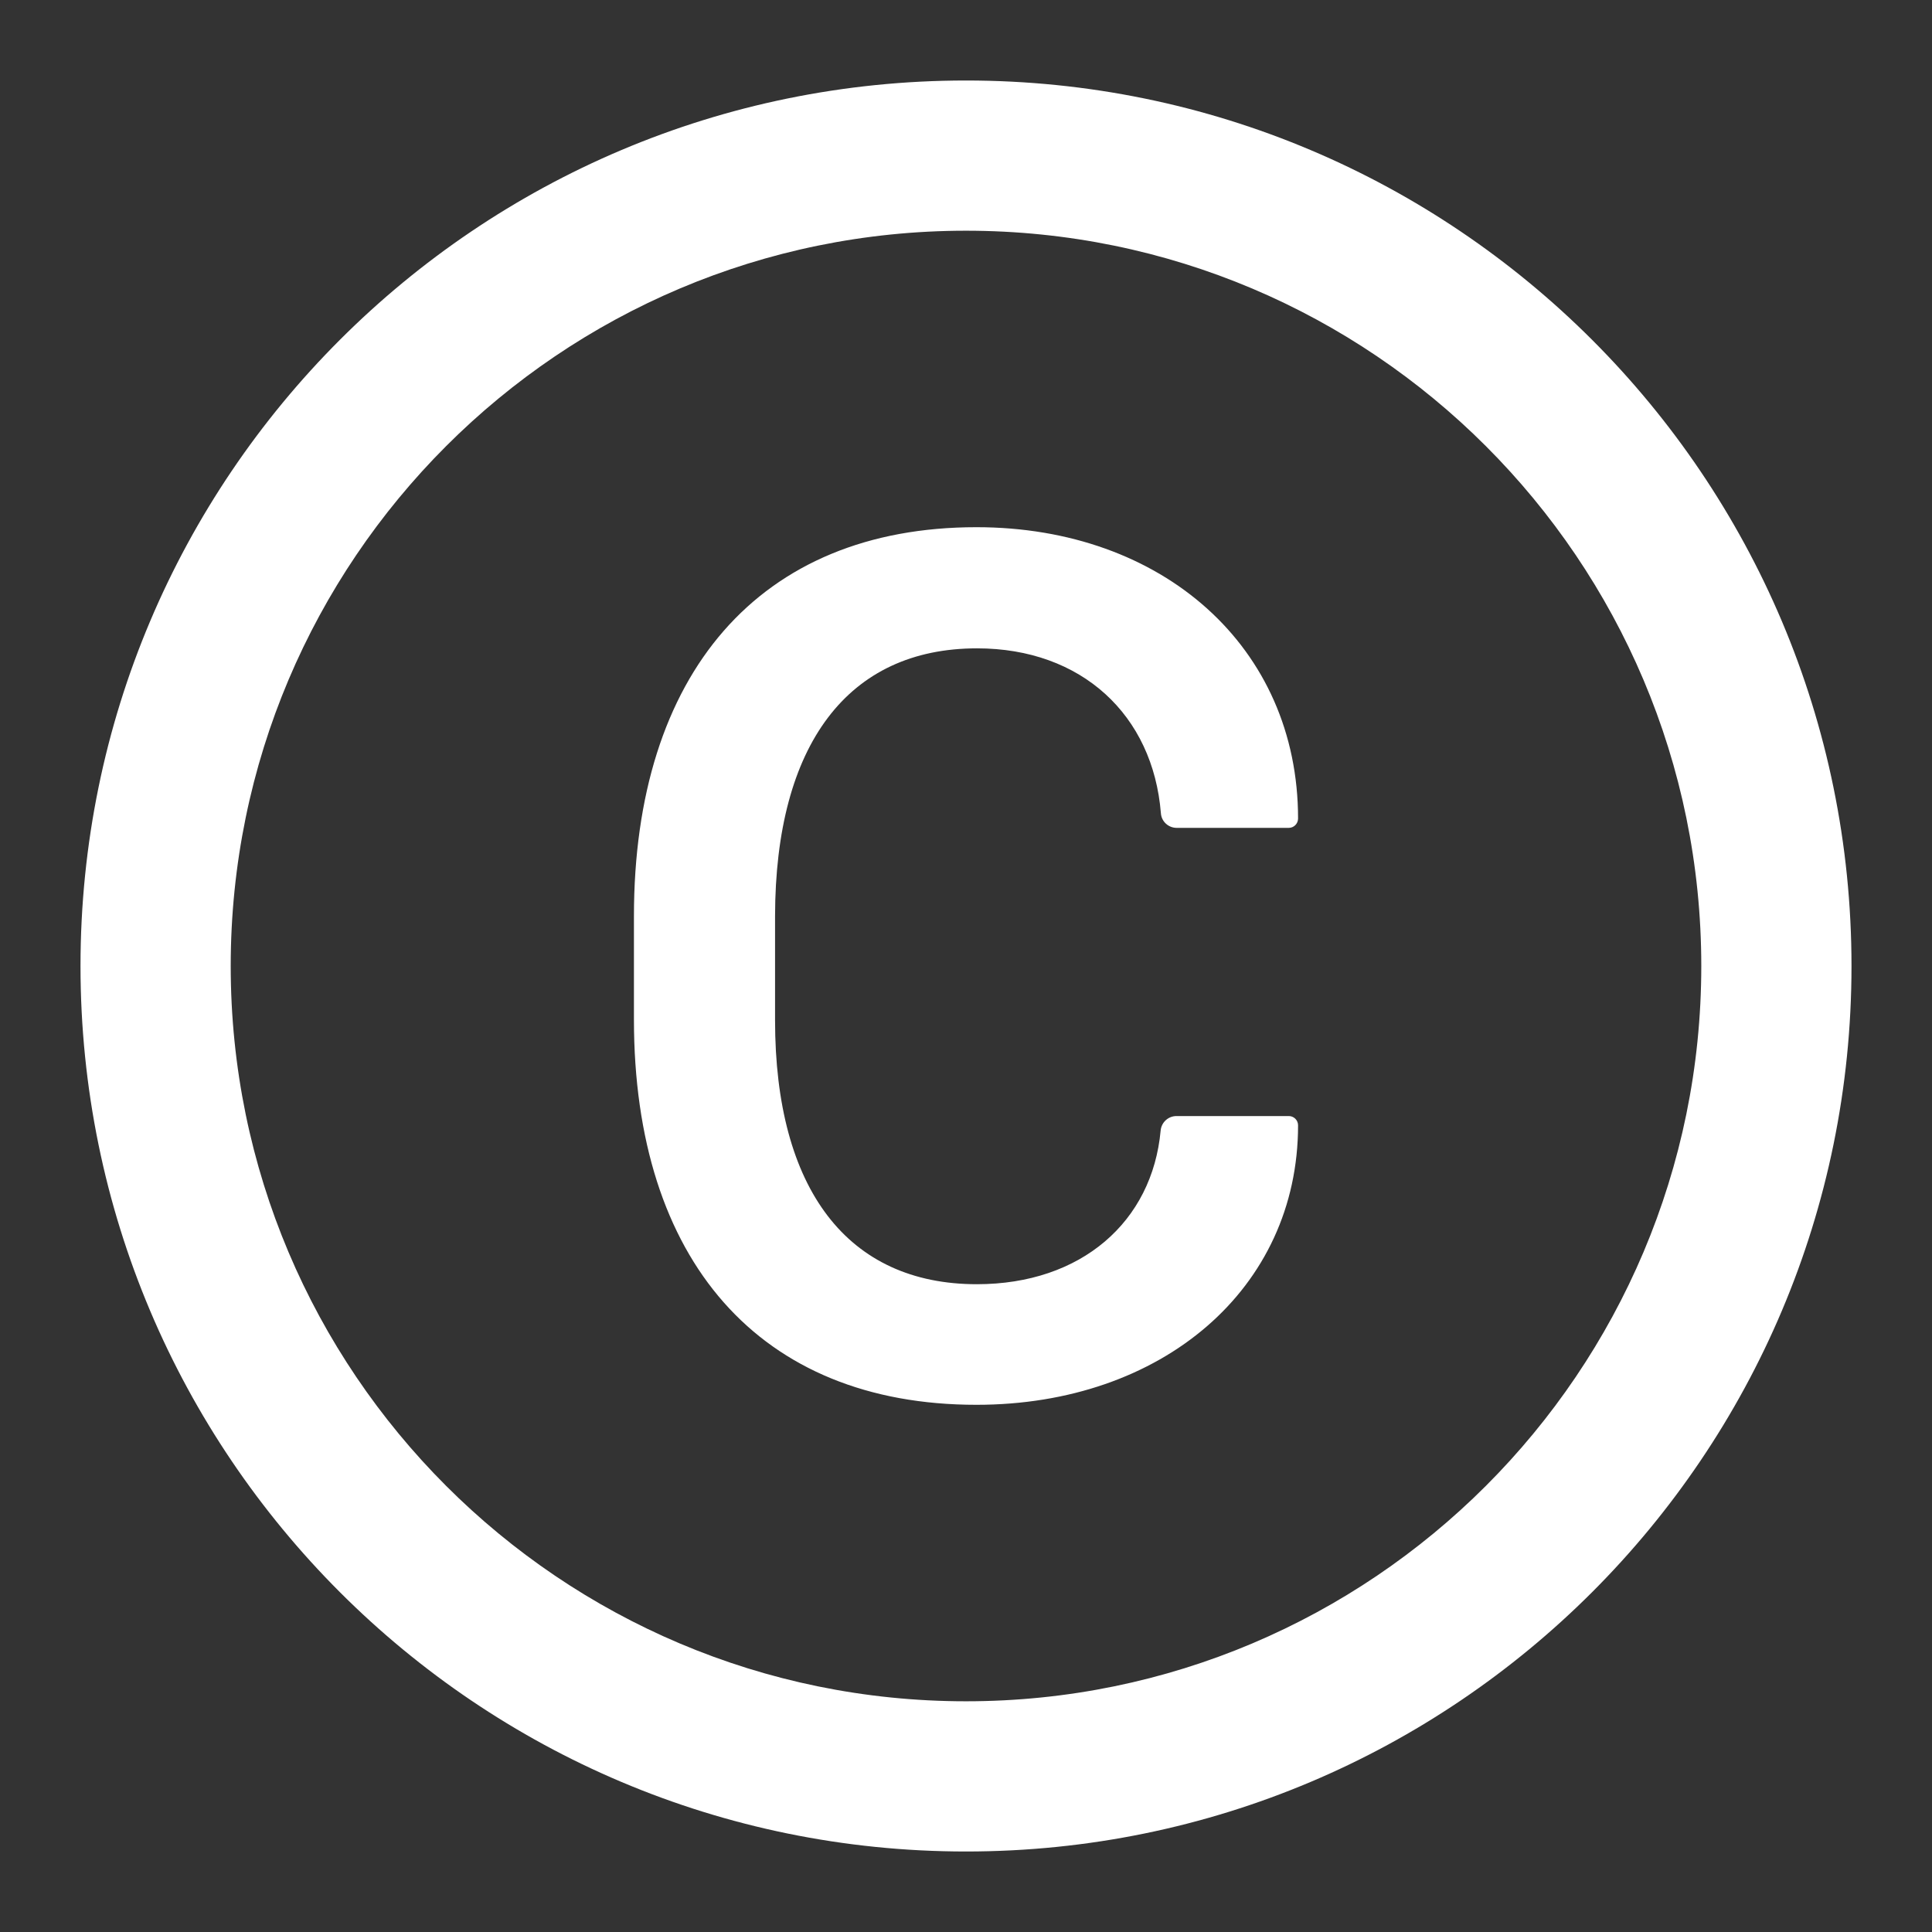<svg width="24" height="24" viewBox="0 0 24 24" fill="none" xmlns="http://www.w3.org/2000/svg">
<rect x="0" y="0" width="24" height="24" fill="#333333" stroke="none"/>
<path d="M12 1C5.925 1 1 5.925 1 12C1 18.075 5.925 23 12 23C18.075 23 23 18.075 23 12C23 5.925 18.075 1 12 1ZM12 21.134C6.957 21.134 2.866 17.043 2.866 12C2.866 6.957 6.957 2.866 12 2.866C17.043 2.866 21.134 6.957 21.134 12C21.134 17.043 17.043 21.134 12 21.134ZM12.137 8.054C13.439 8.054 14.323 8.884 14.421 10.102C14.428 10.205 14.514 10.284 14.617 10.284H16.01C16.073 10.284 16.125 10.232 16.125 10.168C16.125 8.04 14.445 6.549 12.13 6.549C9.432 6.549 7.875 8.371 7.875 11.381V12.665C7.875 15.654 9.432 17.451 12.13 17.451C14.438 17.451 16.125 16.007 16.125 13.979C16.125 13.915 16.073 13.864 16.01 13.864H14.615C14.512 13.864 14.428 13.942 14.418 14.043C14.315 15.175 13.434 15.953 12.135 15.953C10.532 15.953 9.628 14.777 9.628 12.673V11.381C9.631 9.245 10.537 8.054 12.137 8.054Z" fill="white"/>
</svg>
